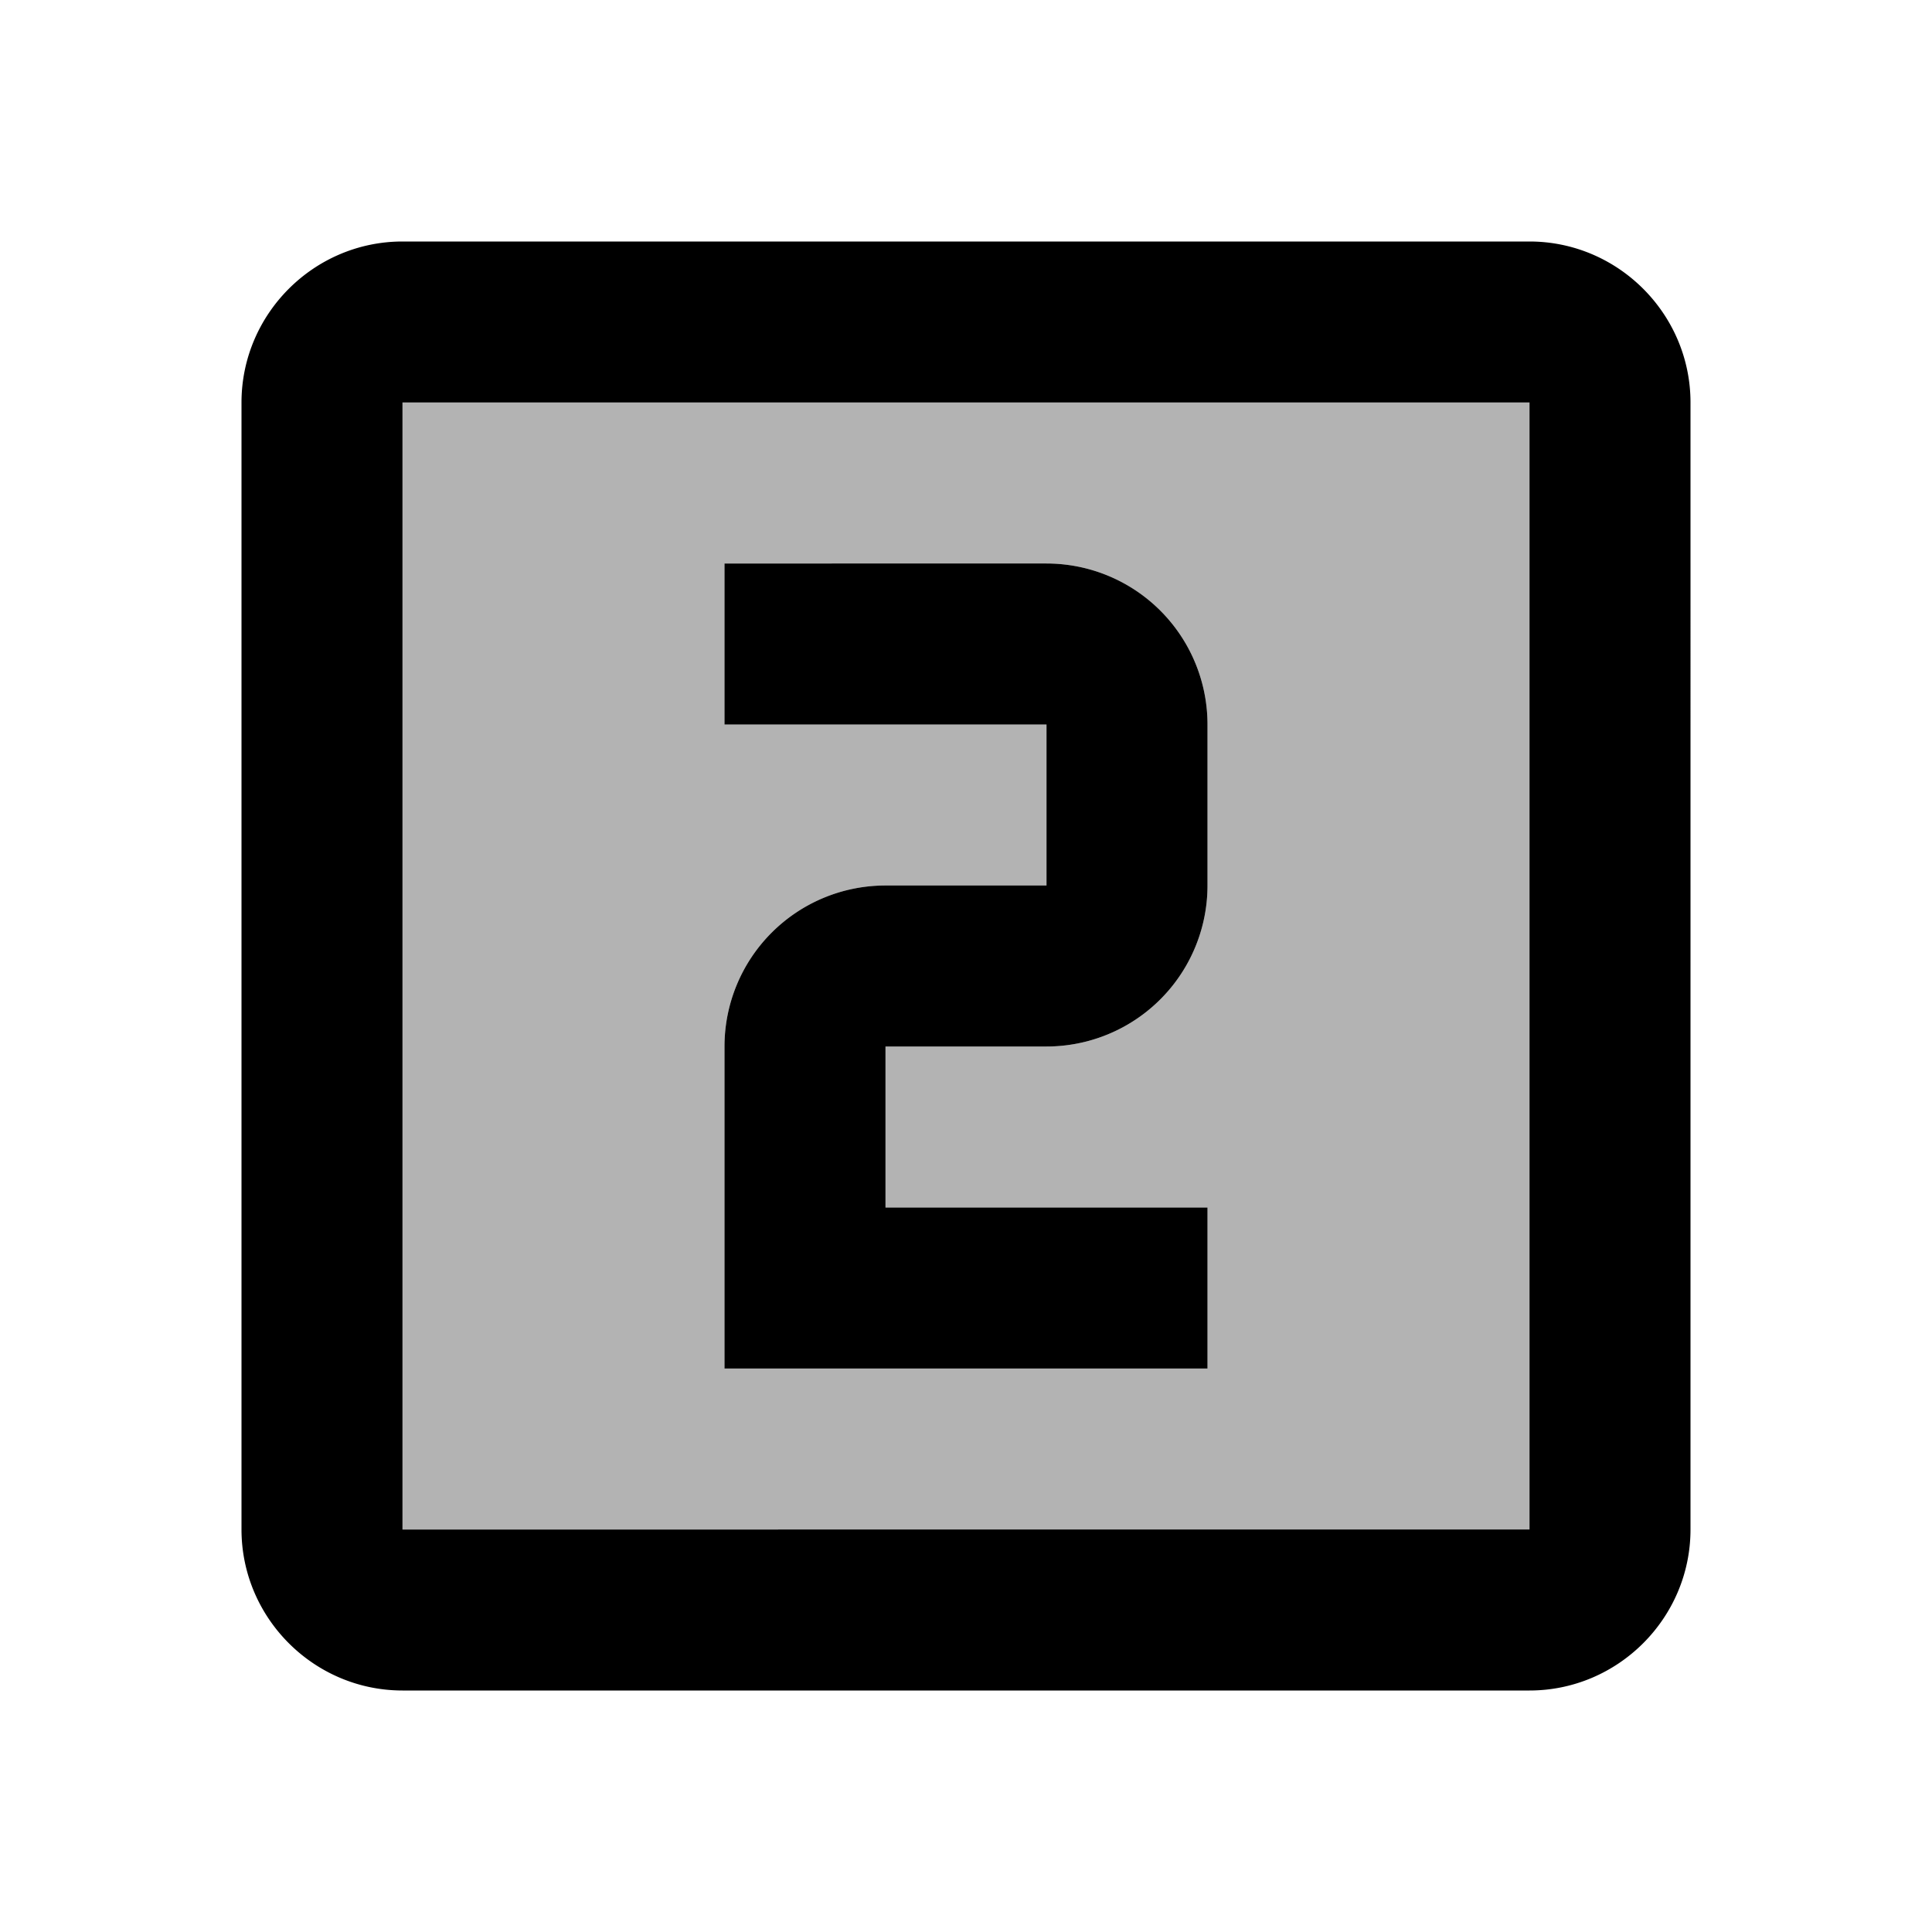 <svg xmlns="http://www.w3.org/2000/svg" viewBox="0 0 24 24"><path fill="currentColor" d="M19 5H5v14h14zm-4 6a2 2 0 0 1-2 2h-2v2h4v2H9v-4a2 2 0 0 1 2-2h2V9H9V7h4a2 2 0 0 1 2 2z" opacity=".3"/><path fill="currentColor" d="M5 21h14c1.1 0 2-.9 2-2V5c0-1.1-.9-2-2-2H5c-1.1 0-2 .9-2 2v14c0 1.1.9 2 2 2M5 5h14v14H5zm8 2H9v2h4v2h-2a2 2 0 0 0-2 2v4h6v-2h-4v-2h2a2 2 0 0 0 2-2V9a2 2 0 0 0-2-2"/></svg>